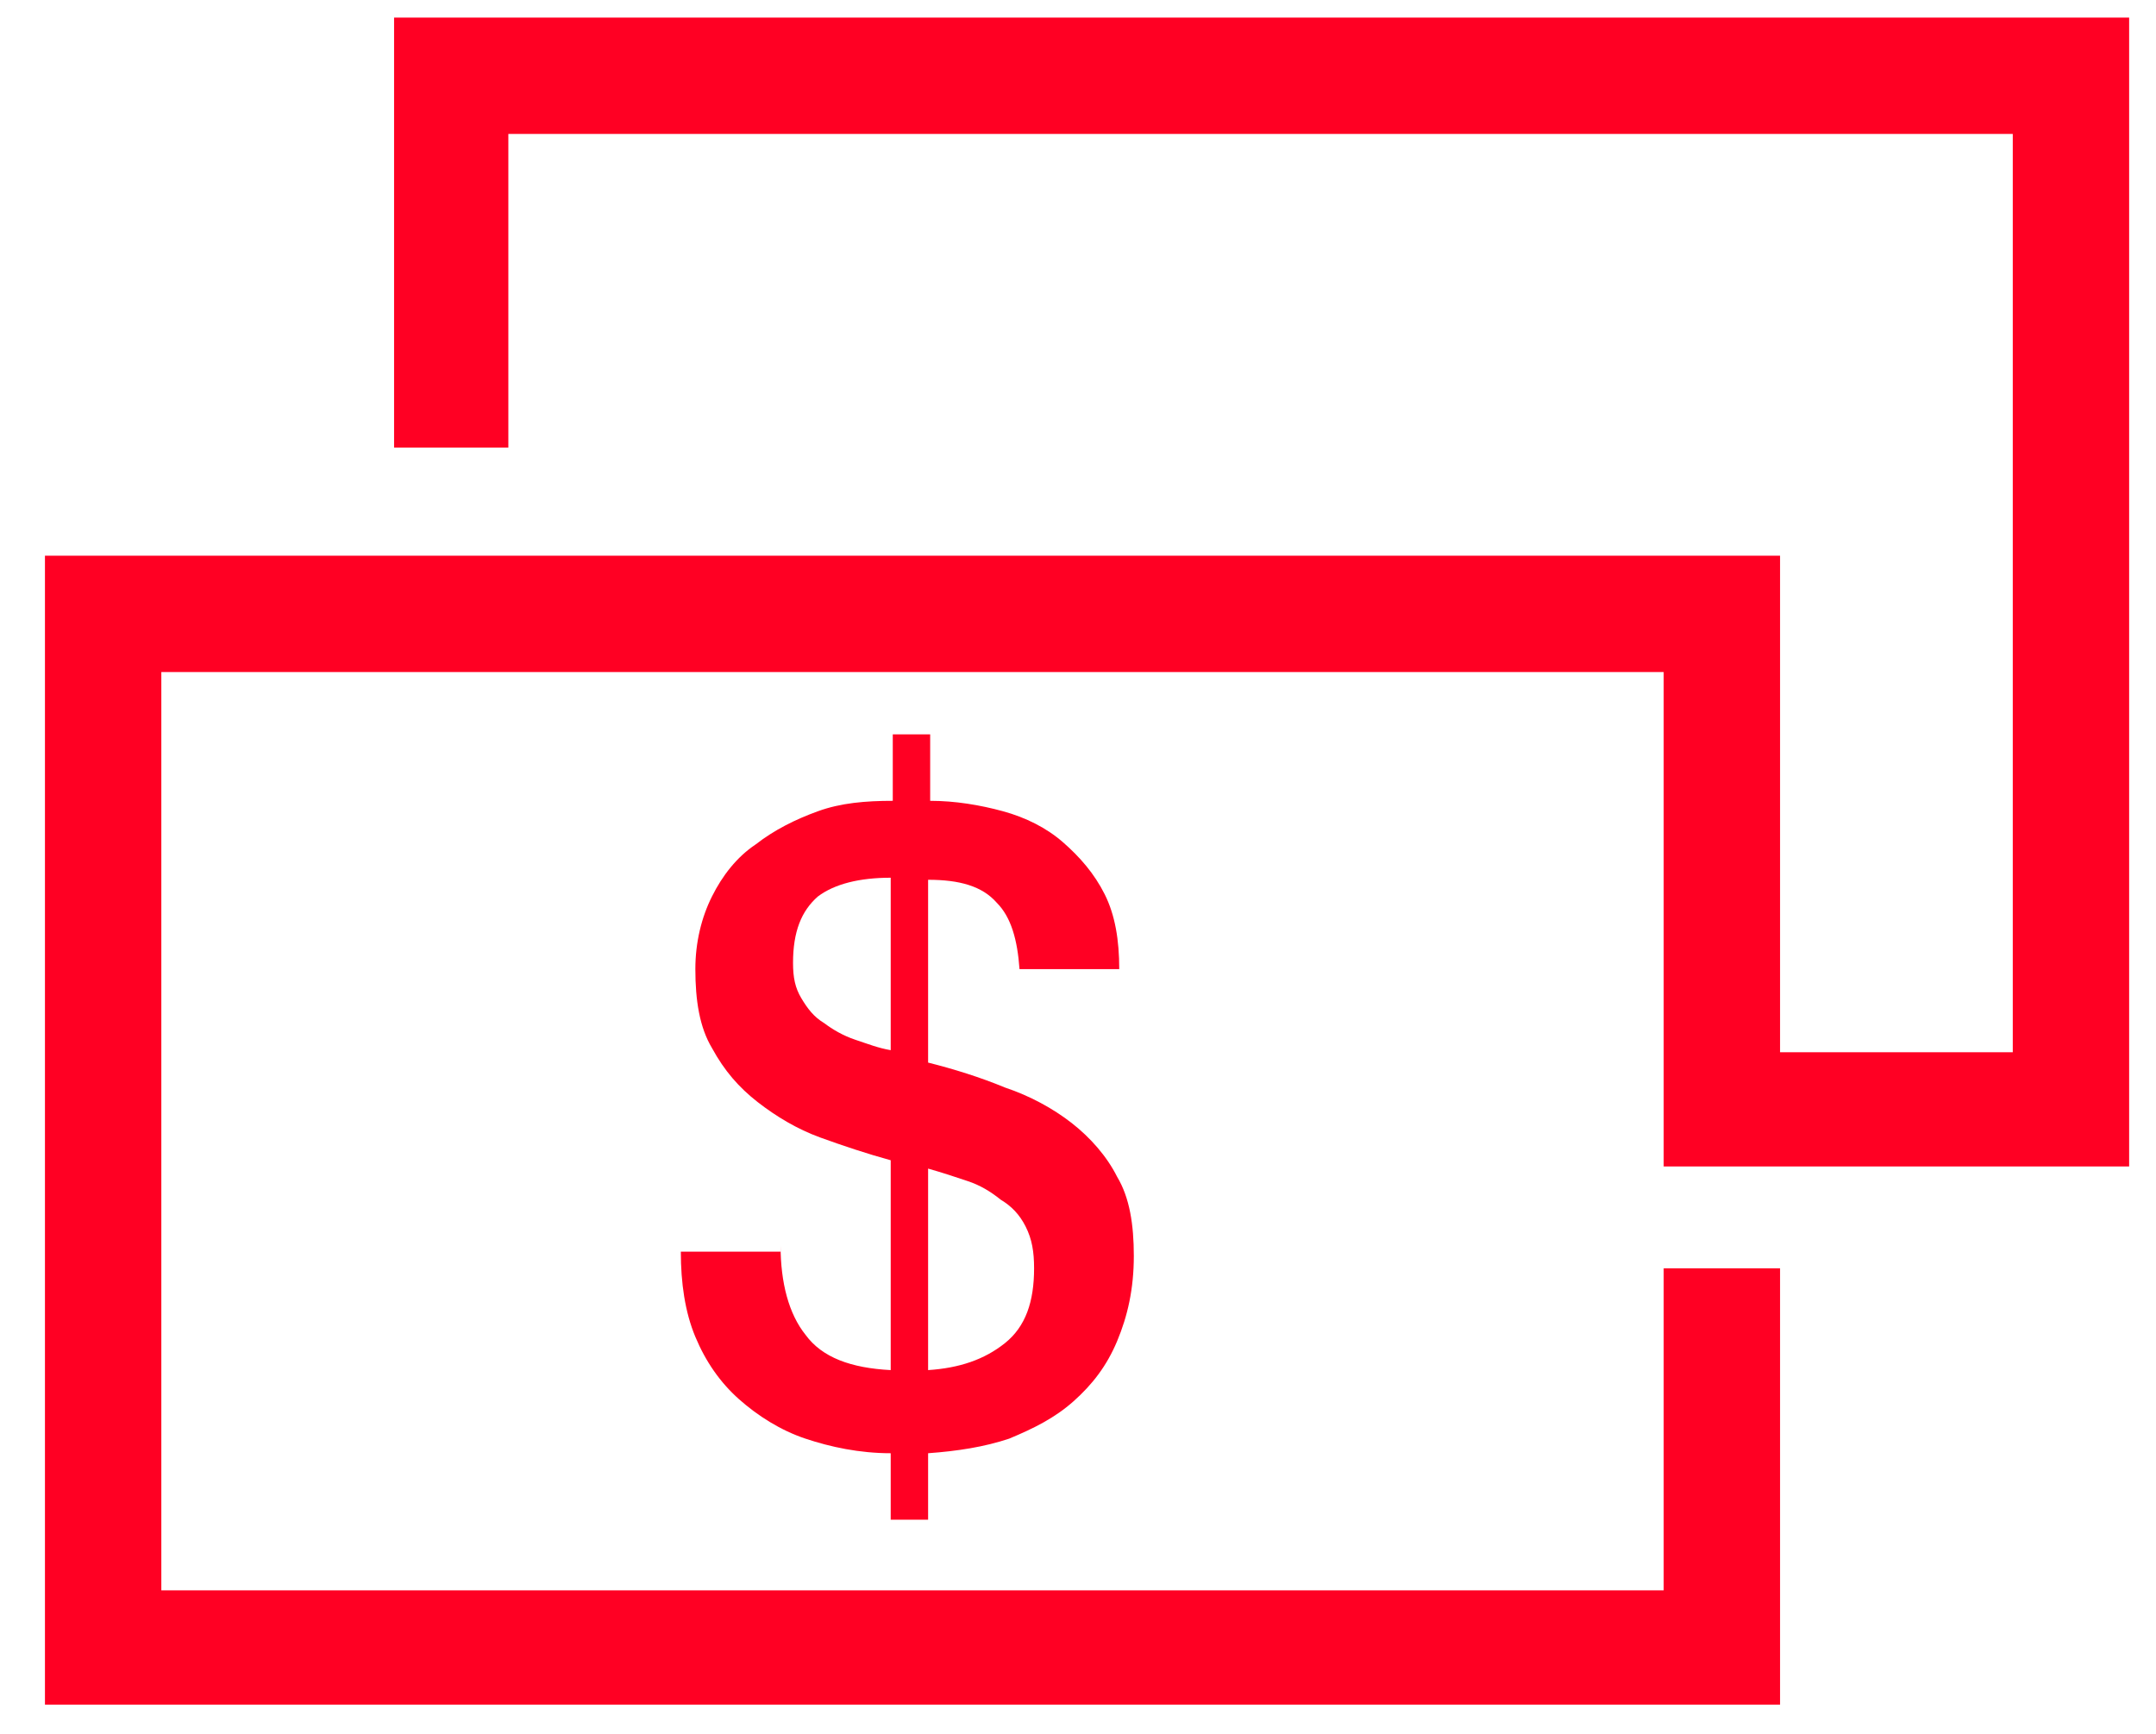 <svg width="46" height="37" viewBox="0 0 46 37" fill="none" xmlns="http://www.w3.org/2000/svg">
<g clip-path="url(#clip0_642_11319)">
<path d="M37.979 36.375H0.959V11.858H37.979V22.454H42.944V2.858H10.846V9.552H8.408V0.375H45.427V24.892H35.496V14.341H3.442V33.937H35.496V27.065H37.979V36.375Z" fill="#FF0023"/>
<path d="M16.654 26.577C16.654 27.375 16.831 28.04 17.186 28.483C17.541 28.971 18.161 29.193 19.004 29.237V24.759C18.516 24.626 17.984 24.449 17.496 24.272C17.009 24.094 16.565 23.828 16.166 23.518C15.767 23.207 15.457 22.853 15.191 22.365C14.925 21.922 14.836 21.345 14.836 20.68C14.836 20.104 14.969 19.572 15.191 19.129C15.412 18.685 15.723 18.286 16.122 18.02C16.521 17.71 16.964 17.488 17.452 17.311C17.939 17.134 18.471 17.089 19.048 17.089V15.671H19.846V17.089C20.378 17.089 20.91 17.178 21.398 17.311C21.885 17.444 22.329 17.666 22.683 17.976C23.038 18.286 23.348 18.641 23.57 19.084C23.792 19.528 23.88 20.06 23.88 20.68H21.752C21.708 20.06 21.575 19.572 21.265 19.262C20.954 18.907 20.467 18.774 19.802 18.774V22.675C20.334 22.808 20.91 22.986 21.442 23.207C21.974 23.385 22.462 23.651 22.861 23.961C23.26 24.272 23.614 24.671 23.836 25.114C24.102 25.557 24.191 26.134 24.191 26.799C24.191 27.508 24.058 28.084 23.836 28.616C23.614 29.148 23.304 29.547 22.905 29.902C22.506 30.257 22.063 30.478 21.531 30.7C20.999 30.878 20.422 30.966 19.802 31.011V32.429H19.004V31.011C18.338 31.011 17.718 30.878 17.186 30.7C16.654 30.523 16.166 30.212 15.767 29.858C15.368 29.503 15.058 29.06 14.836 28.528C14.614 27.996 14.526 27.375 14.526 26.71H16.654V26.577ZM19.004 18.73C18.338 18.73 17.806 18.863 17.452 19.129C17.097 19.439 16.92 19.882 16.92 20.547C16.92 20.858 16.964 21.079 17.097 21.301C17.23 21.523 17.363 21.7 17.585 21.833C17.762 21.966 17.984 22.099 18.25 22.188C18.516 22.276 18.738 22.365 19.004 22.41V18.73ZM19.802 29.237C20.467 29.193 20.999 29.015 21.442 28.661C21.885 28.306 22.063 27.774 22.063 27.065C22.063 26.71 22.018 26.444 21.885 26.178C21.752 25.912 21.575 25.735 21.353 25.602C21.132 25.424 20.91 25.291 20.644 25.203C20.378 25.114 20.112 25.025 19.802 24.937V29.237Z" fill="#FF0023"/>
</g>
<defs>
<clipPath id="clip0_642_11319">
<rect width="44.468" height="36" fill="white" transform="translate(0.959 0.375)"/>
</clipPath>
</defs>
</svg>
